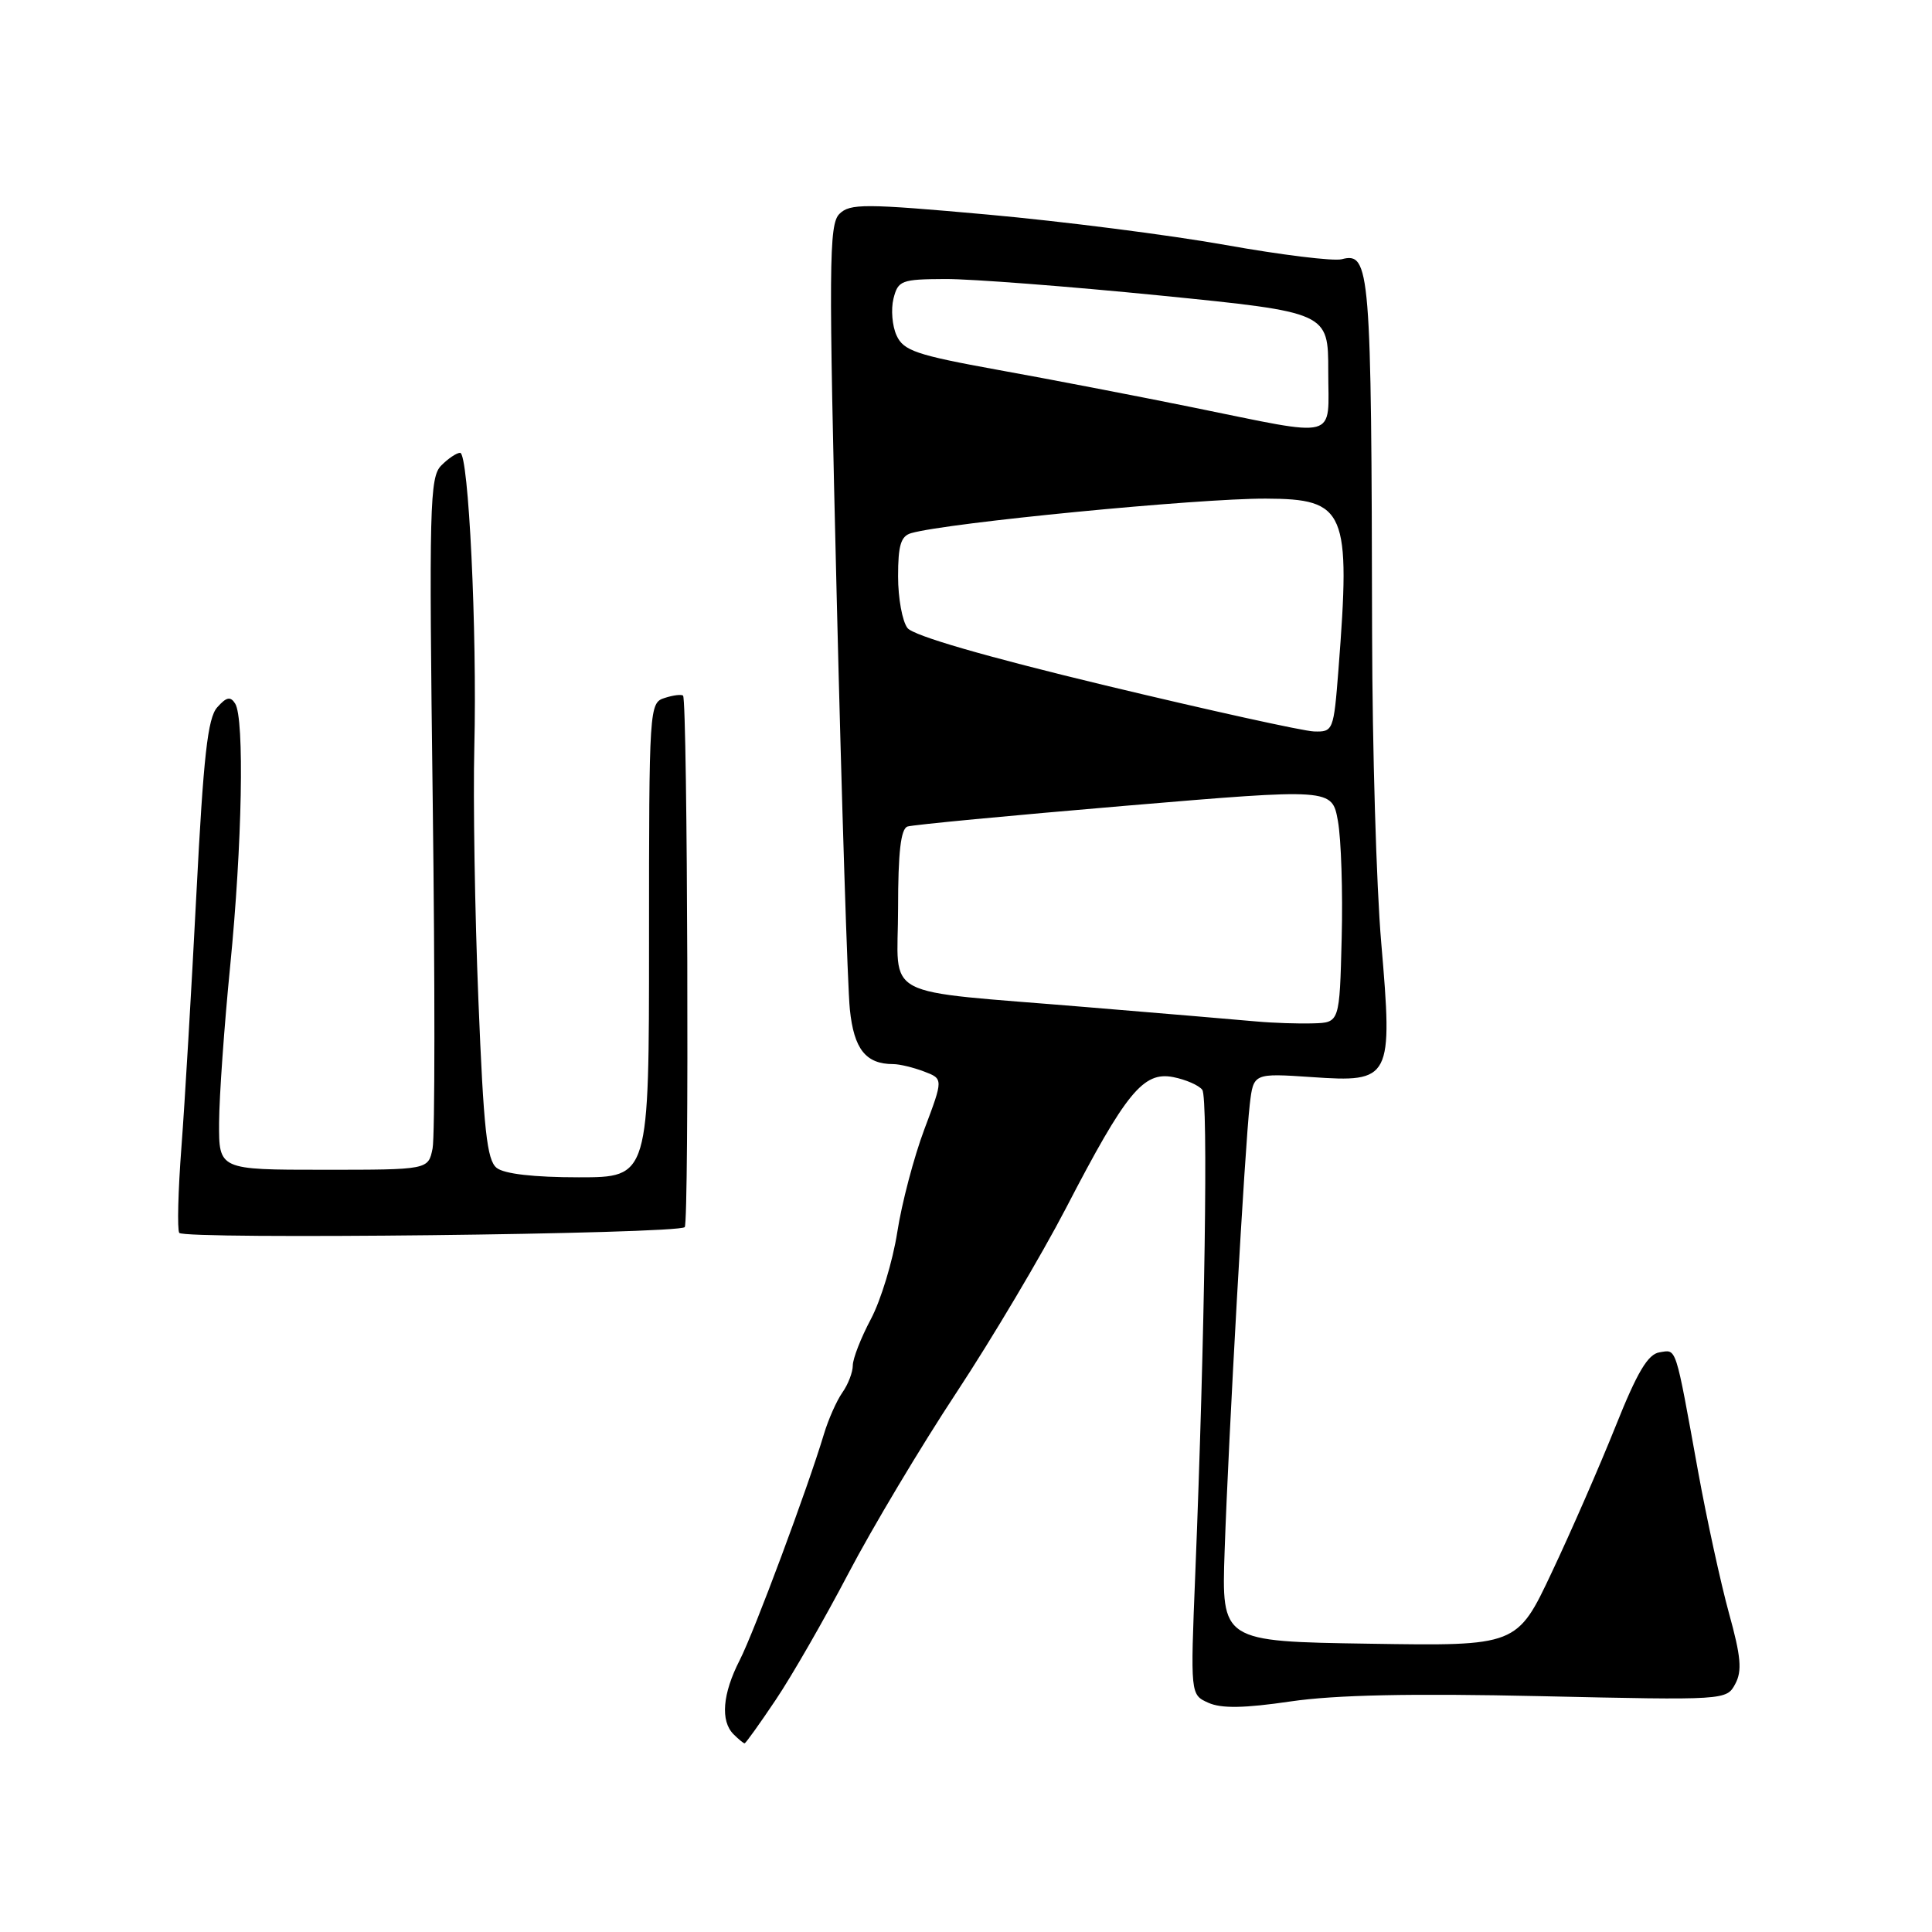 <?xml version="1.0" encoding="UTF-8" standalone="no"?>
<!DOCTYPE svg PUBLIC "-//W3C//DTD SVG 1.1//EN" "http://www.w3.org/Graphics/SVG/1.1/DTD/svg11.dtd" >
<svg xmlns="http://www.w3.org/2000/svg" xmlns:xlink="http://www.w3.org/1999/xlink" version="1.1" viewBox="0 0 256 256">
 <g >
 <path fill="currentColor"
d=" M 102.78 225.25 C 104.91 222.09 109.24 214.55 112.41 208.50 C 115.58 202.45 122.03 191.65 126.75 184.50 C 131.46 177.35 137.98 166.37 141.24 160.10 C 149.20 144.75 151.49 141.95 155.45 142.72 C 157.13 143.05 158.87 143.81 159.31 144.41 C 160.11 145.48 159.65 177.04 158.38 208.53 C 157.73 224.56 157.73 224.56 160.12 225.63 C 161.84 226.40 164.86 226.35 171.00 225.45 C 176.93 224.58 186.96 224.37 204.13 224.75 C 228.66 225.30 228.77 225.29 229.93 223.13 C 230.86 221.40 230.69 219.50 229.09 213.73 C 228.00 209.75 226.16 201.32 225.01 195.00 C 221.93 178.01 222.19 178.83 219.90 179.19 C 218.36 179.42 216.94 181.81 214.07 189.00 C 211.98 194.22 208.19 202.91 205.64 208.30 C 201.02 218.11 201.02 218.11 181.44 217.80 C 161.86 217.50 161.86 217.50 162.27 205.50 C 162.79 190.24 164.96 151.80 165.60 146.35 C 166.09 142.20 166.09 142.20 173.81 142.72 C 184.35 143.45 184.57 143.03 183.02 124.91 C 182.38 117.53 181.84 99.12 181.81 84.00 C 181.72 35.50 181.55 33.36 177.78 34.35 C 176.70 34.63 169.77 33.78 162.38 32.46 C 154.98 31.14 140.80 29.33 130.85 28.43 C 114.52 26.96 112.62 26.96 111.22 28.35 C 109.83 29.75 109.79 34.97 110.87 79.20 C 111.53 106.32 112.31 130.86 112.61 133.75 C 113.15 139.02 114.72 141.00 118.37 141.00 C 119.19 141.00 121.02 141.44 122.44 141.98 C 125.00 142.95 125.00 142.95 122.48 149.64 C 121.10 153.31 119.48 159.46 118.89 163.29 C 118.29 167.12 116.72 172.29 115.40 174.78 C 114.08 177.26 113.00 180.03 113.00 180.93 C 113.00 181.82 112.38 183.45 111.61 184.53 C 110.85 185.62 109.76 188.08 109.18 190.01 C 107.03 197.18 99.96 216.16 98.02 219.97 C 95.73 224.44 95.44 228.04 97.20 229.80 C 97.86 230.46 98.52 231.00 98.66 231.00 C 98.81 231.00 100.66 228.41 102.78 225.25 Z  M 90.73 162.60 C 91.33 162.01 91.11 92.77 90.51 92.18 C 90.31 91.98 89.22 92.11 88.08 92.48 C 86.03 93.12 86.00 93.63 86.00 124.57 C 86.00 156.00 86.00 156.00 76.69 156.00 C 70.75 156.00 66.81 155.55 65.81 154.75 C 64.52 153.73 64.08 149.69 63.39 132.50 C 62.92 120.95 62.68 105.88 62.85 99.00 C 63.23 83.62 62.09 60.00 60.97 60.00 C 60.51 60.00 59.39 60.75 58.47 61.68 C 56.93 63.21 56.84 67.01 57.34 106.34 C 57.64 129.99 57.63 150.61 57.32 152.17 C 56.75 155.00 56.75 155.00 42.88 155.00 C 29.00 155.00 29.00 155.00 29.03 148.75 C 29.05 145.31 29.71 135.97 30.50 128.00 C 32.09 111.97 32.41 95.20 31.16 93.23 C 30.54 92.24 30.00 92.35 28.78 93.73 C 27.52 95.14 26.96 100.19 26.02 118.50 C 25.37 131.15 24.48 146.22 24.04 152.00 C 23.60 157.78 23.47 162.89 23.75 163.36 C 24.29 164.27 89.80 163.53 90.73 162.60 Z  M 166.50 135.35 C 164.30 135.15 154.18 134.29 144.00 133.45 C 116.11 131.12 119.00 132.64 119.00 120.36 C 119.00 112.91 119.36 109.82 120.25 109.52 C 120.94 109.29 133.88 108.06 149.00 106.78 C 176.50 104.46 176.50 104.46 177.28 108.78 C 177.71 111.16 177.94 118.15 177.78 124.30 C 177.50 135.50 177.50 135.50 174.00 135.60 C 172.07 135.66 168.70 135.55 166.50 135.35 Z  M 146.50 90.83 C 130.54 86.99 121.05 84.24 120.25 83.22 C 119.56 82.34 119.00 79.26 119.00 76.38 C 119.00 72.24 119.37 71.03 120.75 70.64 C 125.60 69.26 158.71 66.04 167.73 66.07 C 178.34 66.11 178.99 67.63 177.35 88.75 C 176.72 96.83 176.65 97.00 174.10 96.92 C 172.67 96.87 160.25 94.13 146.50 90.83 Z  M 158.00 53.97 C 150.57 52.46 138.95 50.22 132.17 49.00 C 121.39 47.04 119.72 46.47 118.80 44.45 C 118.22 43.19 118.04 40.99 118.39 39.57 C 119.00 37.16 119.42 37.00 125.27 36.97 C 128.70 36.96 141.51 37.94 153.75 39.16 C 176.00 41.39 176.00 41.39 176.00 49.19 C 176.00 58.43 177.73 57.97 158.00 53.97 Z "/>
</g>
</svg>